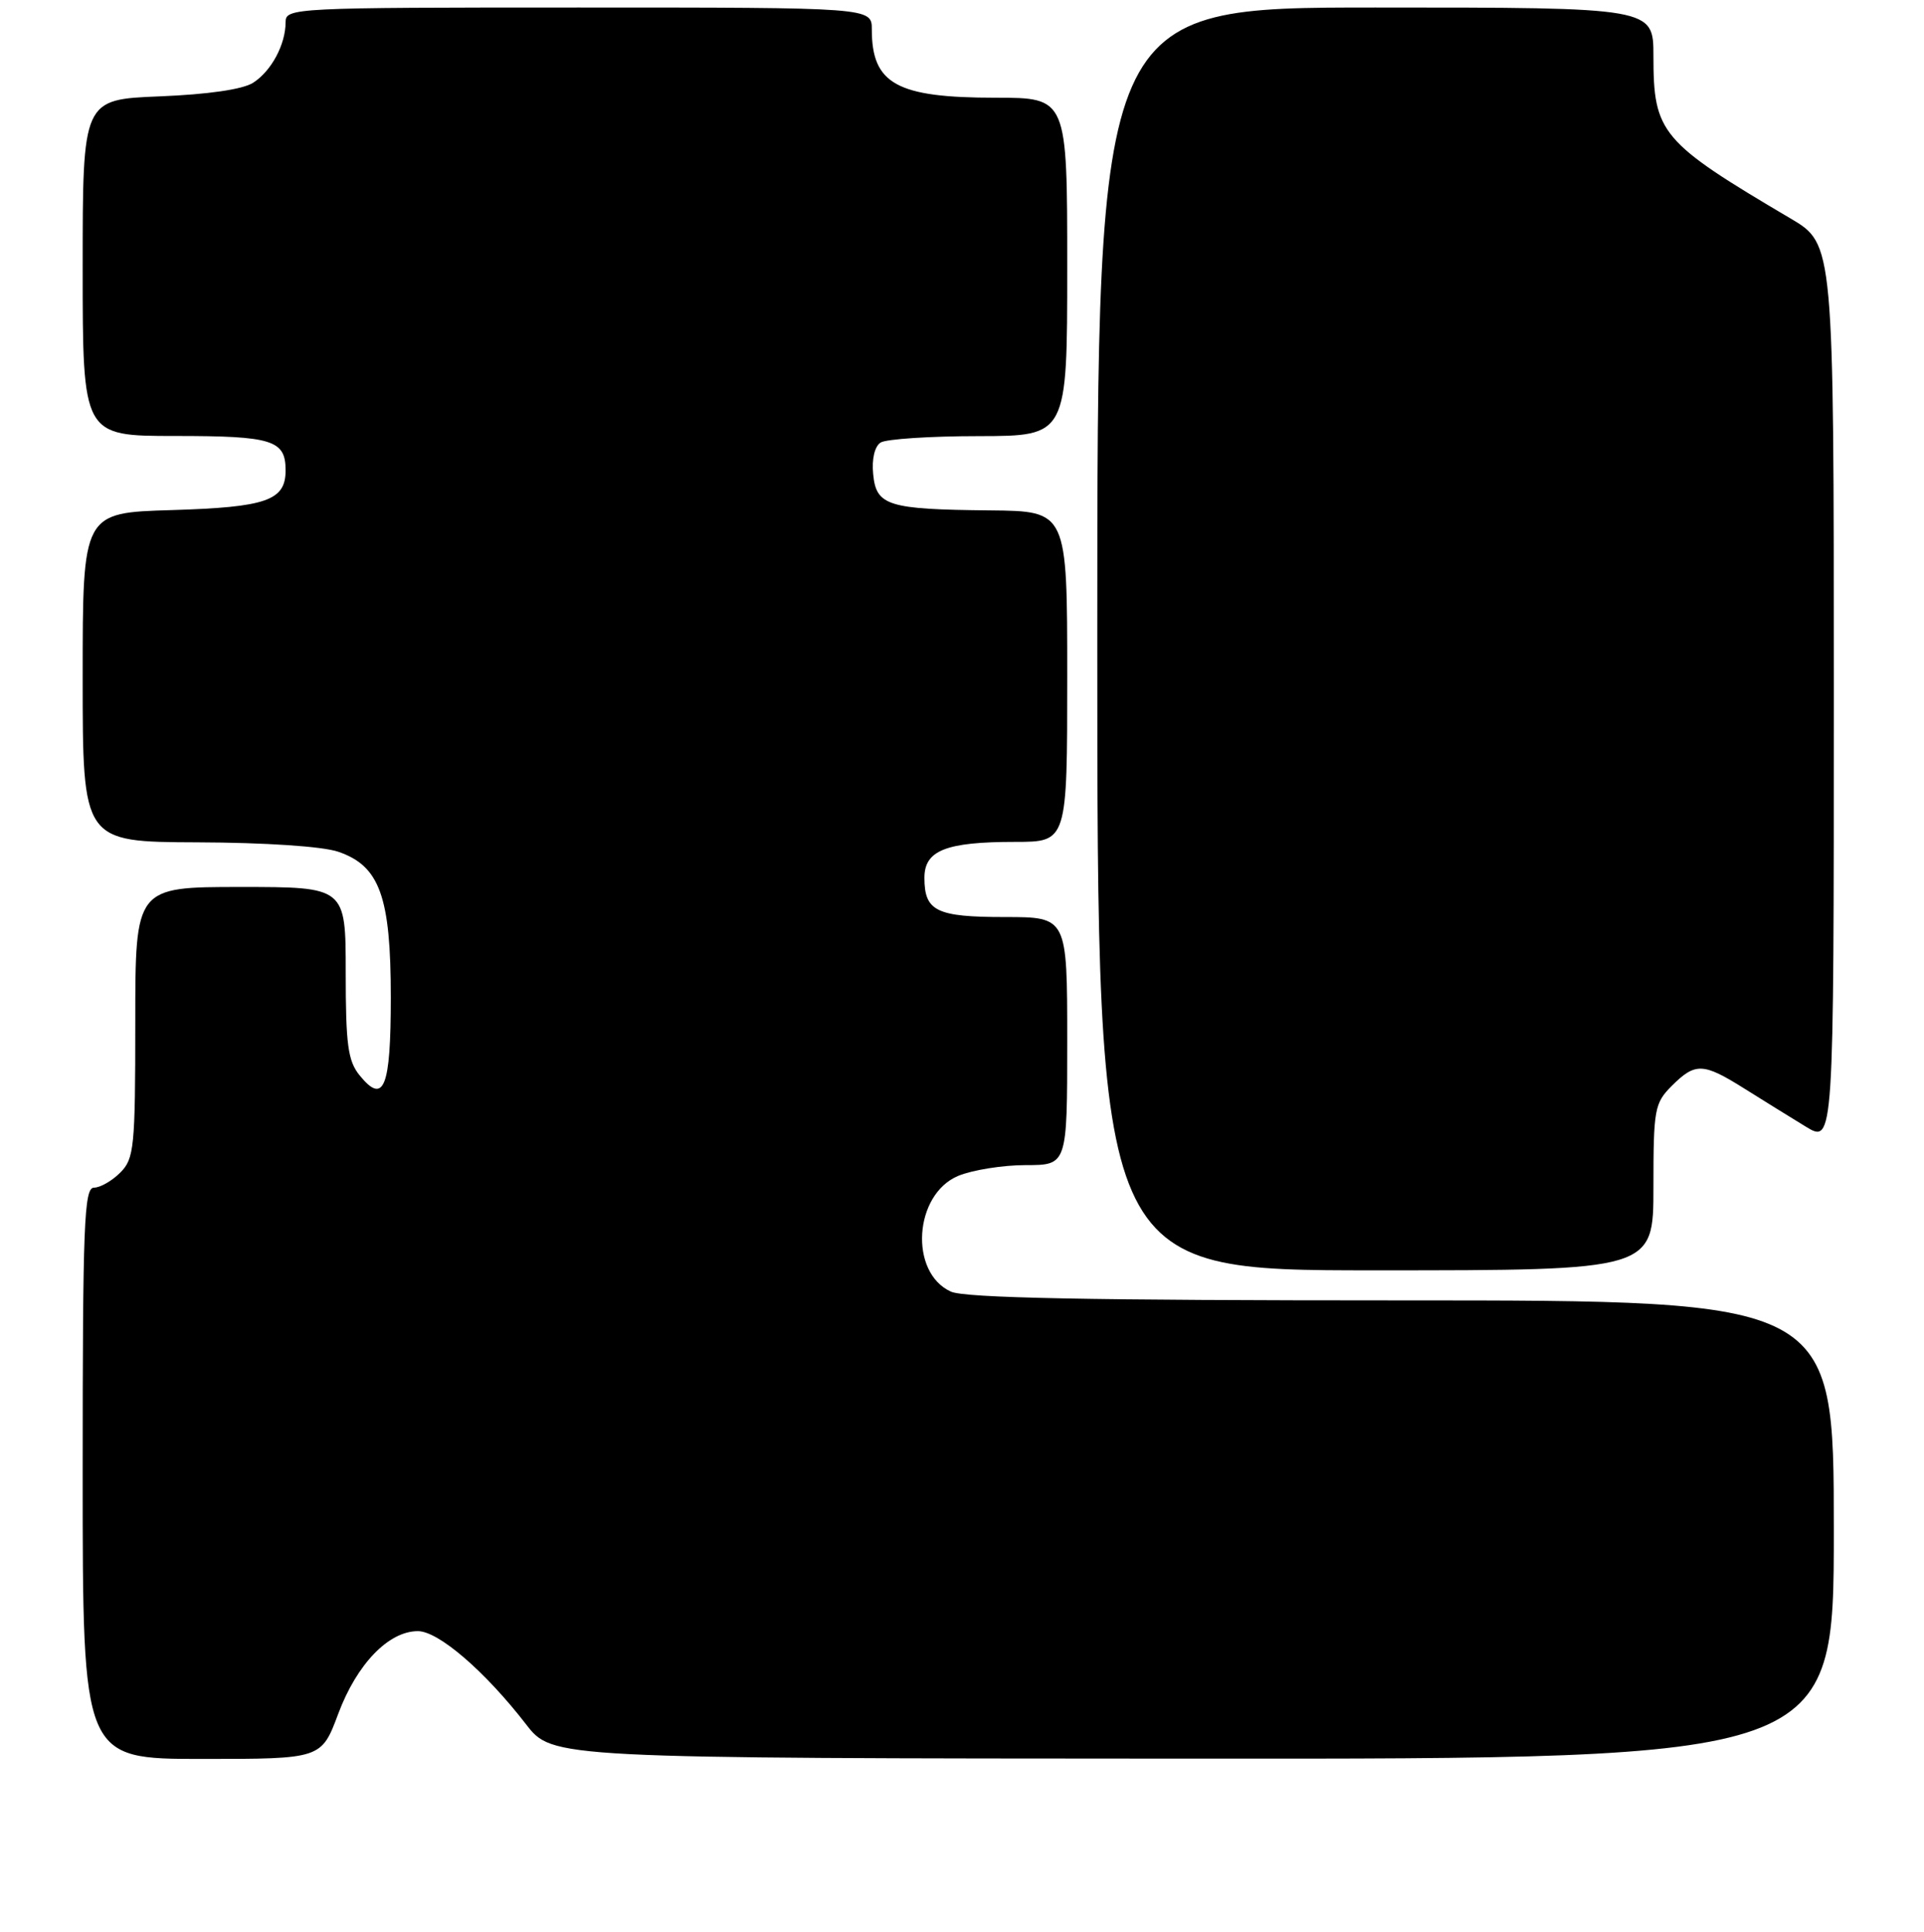<?xml version="1.0" encoding="UTF-8" standalone="no"?>
<!DOCTYPE svg PUBLIC "-//W3C//DTD SVG 1.1//EN" "http://www.w3.org/Graphics/SVG/1.1/DTD/svg11.dtd" >
<svg xmlns="http://www.w3.org/2000/svg" xmlns:xlink="http://www.w3.org/1999/xlink" version="1.1" viewBox="0 0 256 257">
 <g >
 <path fill="currentColor"
d=" M 45.01 227.98 C 47.48 221.38 51.70 217.00 55.60 217.00 C 58.34 217.00 64.53 222.33 70.00 229.40 C 73.50 233.92 73.50 233.92 158.75 233.96 C 244.00 234.00 244.00 234.00 244.00 203.50 C 244.00 173.00 244.00 173.00 186.55 173.00 C 144.77 173.00 128.39 172.68 126.52 171.83 C 120.94 169.29 121.60 158.90 127.50 156.43 C 129.39 155.65 133.43 155.00 136.47 155.00 C 142.00 155.00 142.00 155.00 142.00 138.50 C 142.00 122.00 142.00 122.00 133.70 122.00 C 124.59 122.00 123.00 121.22 123.00 116.78 C 123.00 113.13 125.85 112.00 135.07 112.00 C 142.00 112.00 142.00 112.00 142.00 90.00 C 142.00 68.00 142.00 68.00 131.75 67.90 C 118.12 67.77 116.58 67.29 116.18 63.07 C 115.98 61.06 116.38 59.37 117.18 58.87 C 117.90 58.41 123.79 58.02 130.25 58.02 C 142.00 58.00 142.00 58.00 142.00 35.50 C 142.00 13.00 142.00 13.00 132.45 13.00 C 119.31 13.00 116.00 11.17 116.00 3.92 C 116.00 1.00 116.00 1.00 77.00 1.00 C 38.98 1.00 38.00 1.05 38.00 2.95 C 38.00 5.92 36.11 9.45 33.68 11.01 C 32.31 11.89 27.69 12.56 21.25 12.82 C 11.00 13.23 11.00 13.23 11.00 35.61 C 11.00 58.00 11.00 58.00 23.30 58.00 C 36.27 58.00 38.00 58.54 38.00 62.58 C 38.00 66.59 35.46 67.48 22.85 67.86 C 11.00 68.21 11.00 68.21 11.00 90.11 C 11.00 112.00 11.00 112.00 26.25 112.06 C 35.29 112.09 42.93 112.60 45.00 113.31 C 50.52 115.19 52.00 119.27 52.00 132.69 C 52.00 144.74 51.07 147.04 47.84 143.05 C 46.29 141.14 46.00 138.95 46.00 129.39 C 46.00 118.00 46.00 118.00 32.00 118.00 C 18.00 118.00 18.00 118.00 18.00 136.00 C 18.00 152.67 17.85 154.15 16.00 156.00 C 14.90 157.10 13.33 158.00 12.50 158.00 C 11.19 158.00 11.00 162.89 11.00 196.00 C 11.00 234.00 11.00 234.00 26.88 234.00 C 42.76 234.00 42.76 234.00 45.01 227.98 Z  M 220.00 157.95 C 220.00 147.56 220.14 146.76 222.45 144.45 C 225.57 141.34 226.61 141.38 232.05 144.79 C 234.50 146.33 238.19 148.61 240.25 149.87 C 244.00 152.16 244.00 152.16 244.00 92.32 C 244.00 32.47 244.00 32.47 238.25 29.07 C 220.98 18.88 220.00 17.72 220.00 7.45 C 220.00 1.00 220.00 1.00 183.00 1.00 C 146.00 1.00 146.00 1.00 146.00 85.00 C 146.00 169.00 146.00 169.00 183.00 169.00 C 220.00 169.00 220.00 169.00 220.00 157.95 Z "/>
</g>
</svg>